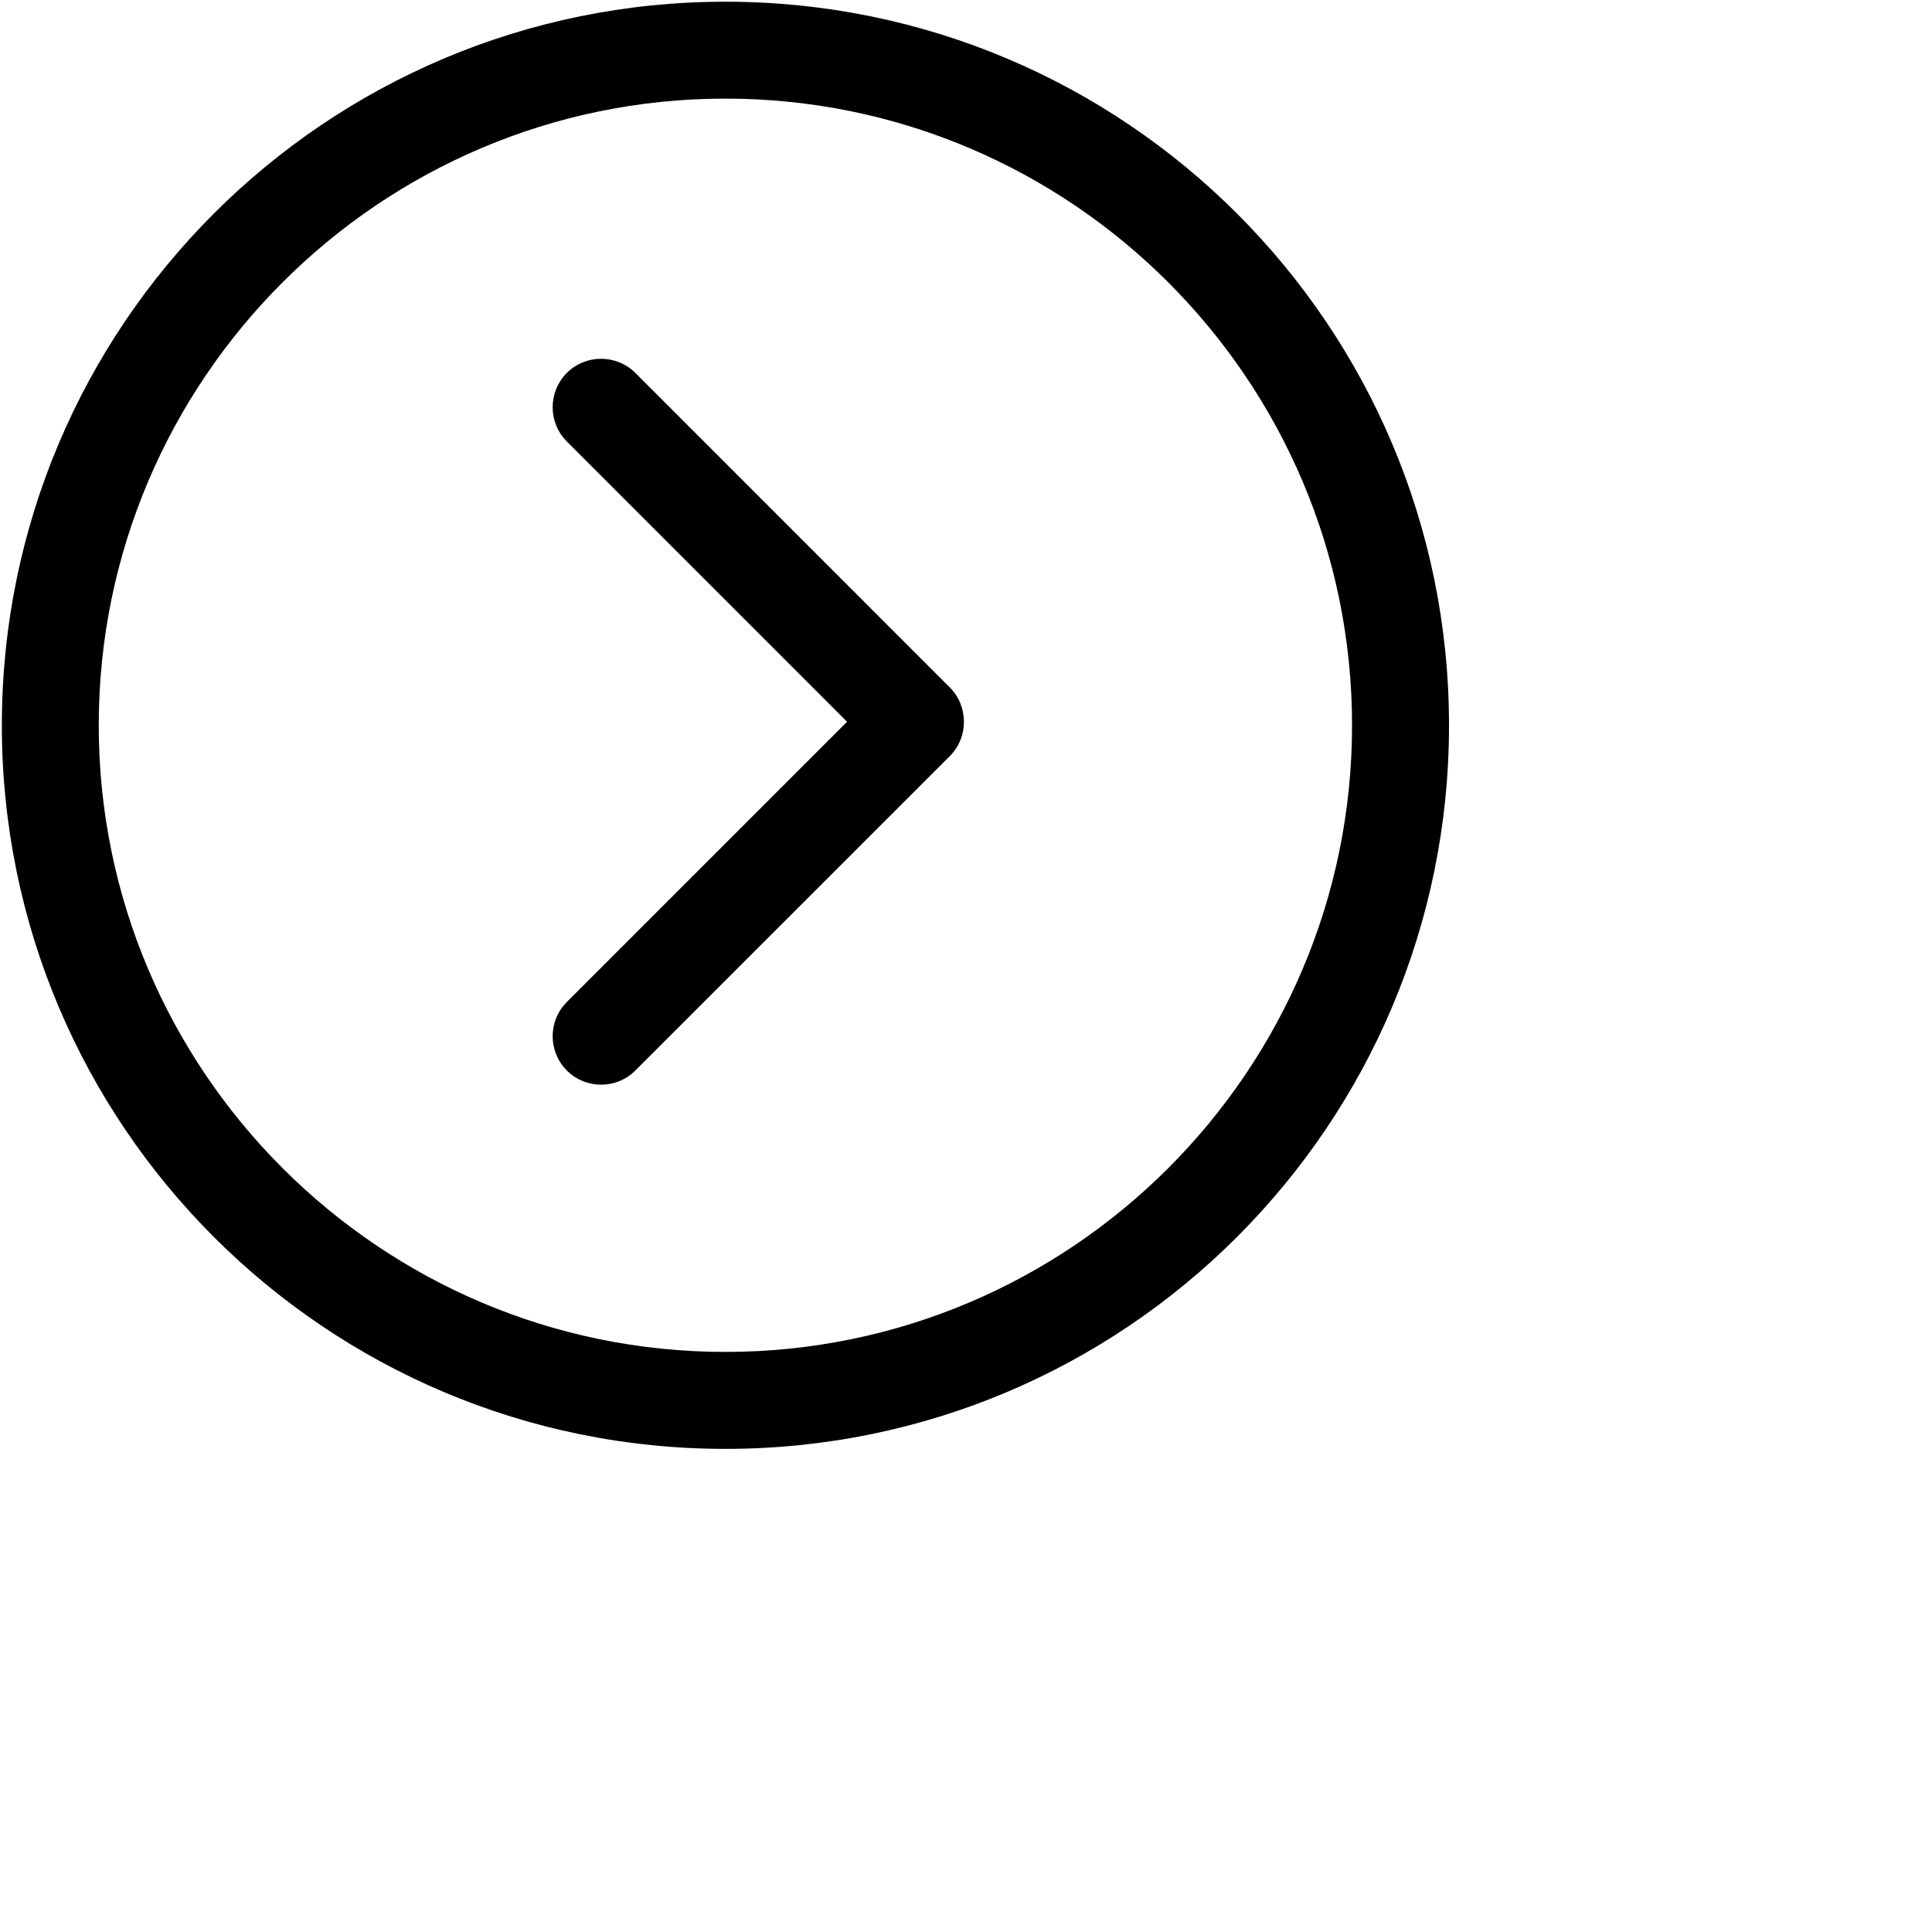 <svg
 xmlns="http://www.w3.org/2000/svg"
 xmlns:xlink="http://www.w3.org/1999/xlink"
 width="0.776cm" height="0.776cm">
<defs>
<filter id="Filter_0">
    <feFlood flood-color="rgb(199, 178, 153)" flood-opacity="1" result="floodOut" />
    <feComposite operator="atop" in="floodOut" in2="SourceGraphic" result="compOut" />
    <feBlend mode="normal" in="compOut" in2="SourceGraphic" />
</filter>

</defs>
<g filter="url(#Filter_0)">
<path fill-rule="evenodd"  fill="rgb(0, 0, 0)"
 d="M14.417,10.434 L9.645,5.661 C9.358,5.375 8.892,5.375 8.605,5.661 C8.318,5.949 8.318,6.416 8.605,6.702 L12.859,10.957 L8.605,15.211 C8.318,15.498 8.318,15.963 8.605,16.251 C8.892,16.538 9.358,16.538 9.645,16.251 L14.417,11.480 C14.562,11.335 14.634,11.145 14.633,10.957 C14.633,10.767 14.562,10.579 14.417,10.434 ZM11.012,0.026 C4.946,0.026 0.028,4.943 0.028,11.011 C0.028,17.076 4.946,21.995 11.012,21.995 C17.079,21.995 21.997,17.076 21.997,11.011 C21.997,4.943 17.079,0.026 11.012,0.026 ZM11.012,20.523 C5.768,20.523 1.499,16.253 1.499,11.011 C1.499,5.765 5.768,1.497 11.012,1.497 C16.257,1.497 20.525,5.765 20.525,11.011 C20.525,16.253 16.257,20.523 11.012,20.523 Z"/>
</g>
</svg>
